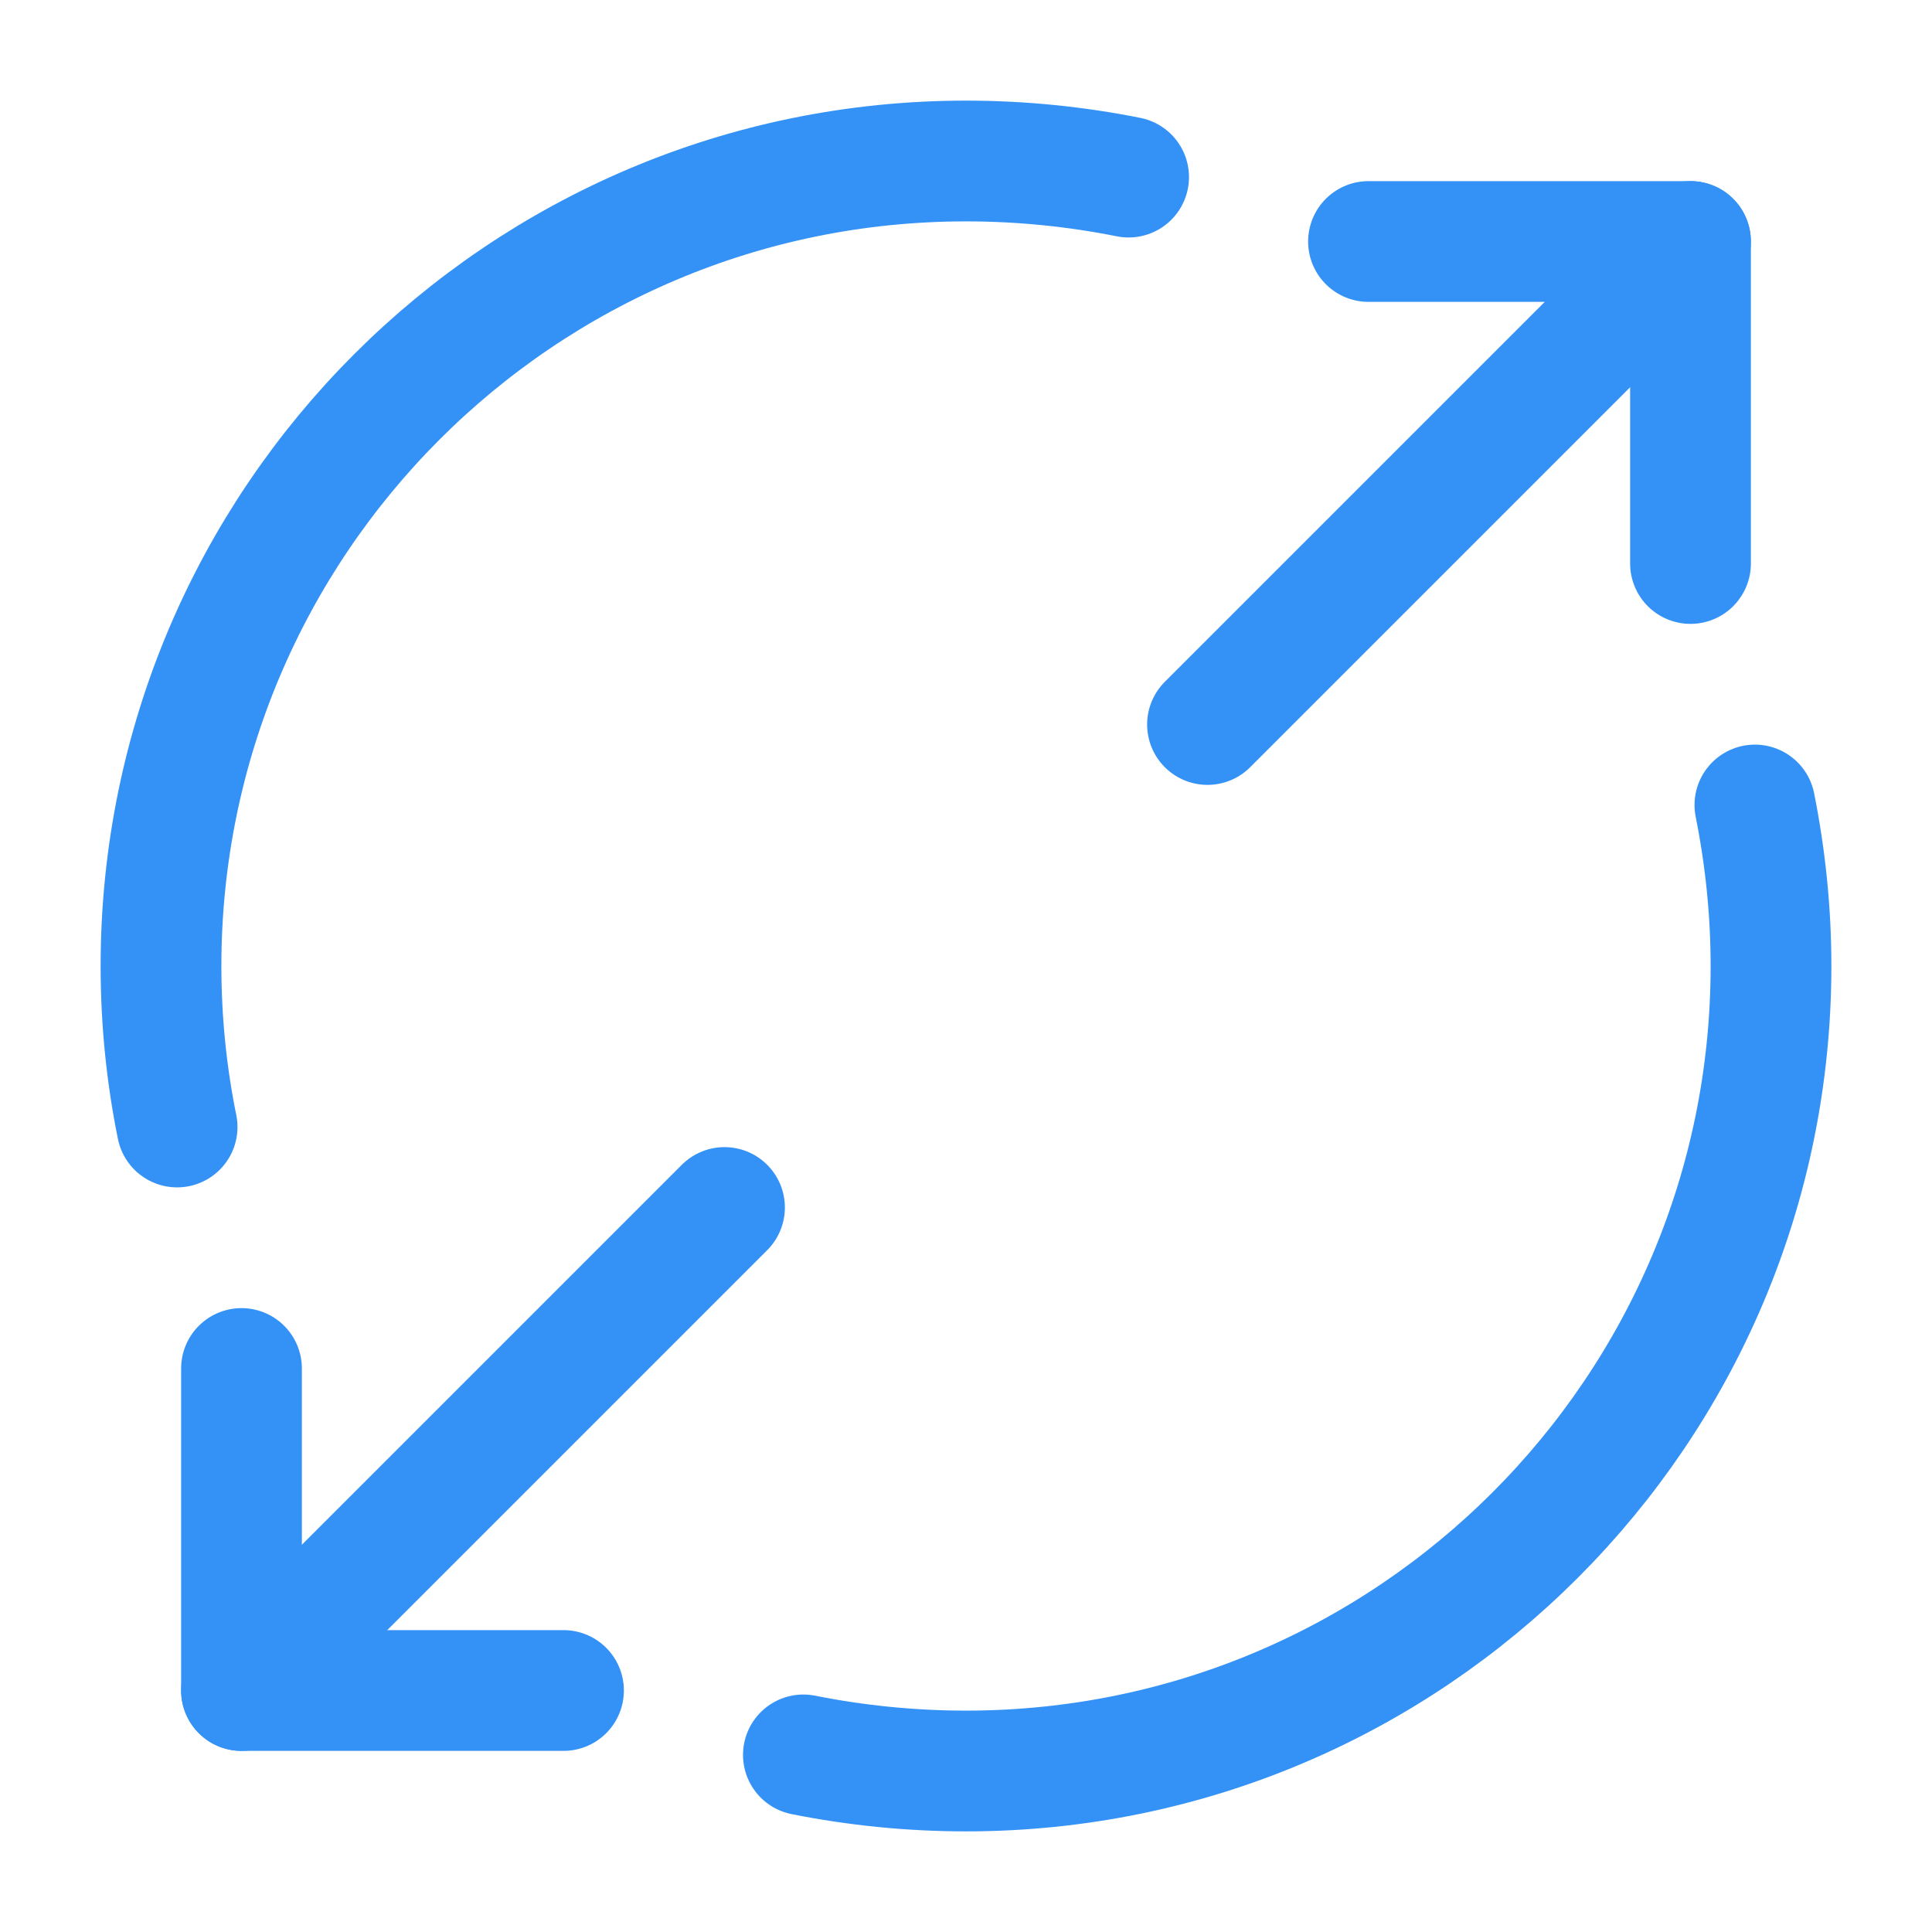 <svg width="24" height="24" viewBox="0 0 24 24" fill="none" xmlns="http://www.w3.org/2000/svg">
<path d="M17 3H21V7" stroke="#3492F7" stroke-width="1.5" stroke-linecap="round" stroke-linejoin="round"/>
<path d="M15 9L21 3" stroke="#3492F7" stroke-width="1.5" stroke-linecap="round" stroke-linejoin="round"/>
<path d="M7 21H3V17" stroke="#3492F7" stroke-width="1.5" stroke-linecap="round" stroke-linejoin="round"/>
<path d="M9 15L3 21" stroke="#3492F7" stroke-width="1.5" stroke-linecap="round" stroke-linejoin="round"/>
<path d="M14.02 2.2C13.37 2.07 12.69 2 12 2C6.48 2 2 6.48 2 12C2 12.69 2.07 13.36 2.2 14" stroke="#3492F7" stroke-width="1.5" stroke-linecap="round" stroke-linejoin="round"/>
<path d="M9.98 21.8C10.63 21.93 11.31 22 12 22C17.52 22 22 17.52 22 12C22 11.32 21.93 10.65 21.8 10" stroke="#3492F7" stroke-width="1.5" stroke-linecap="round" stroke-linejoin="round"/>
</svg>

